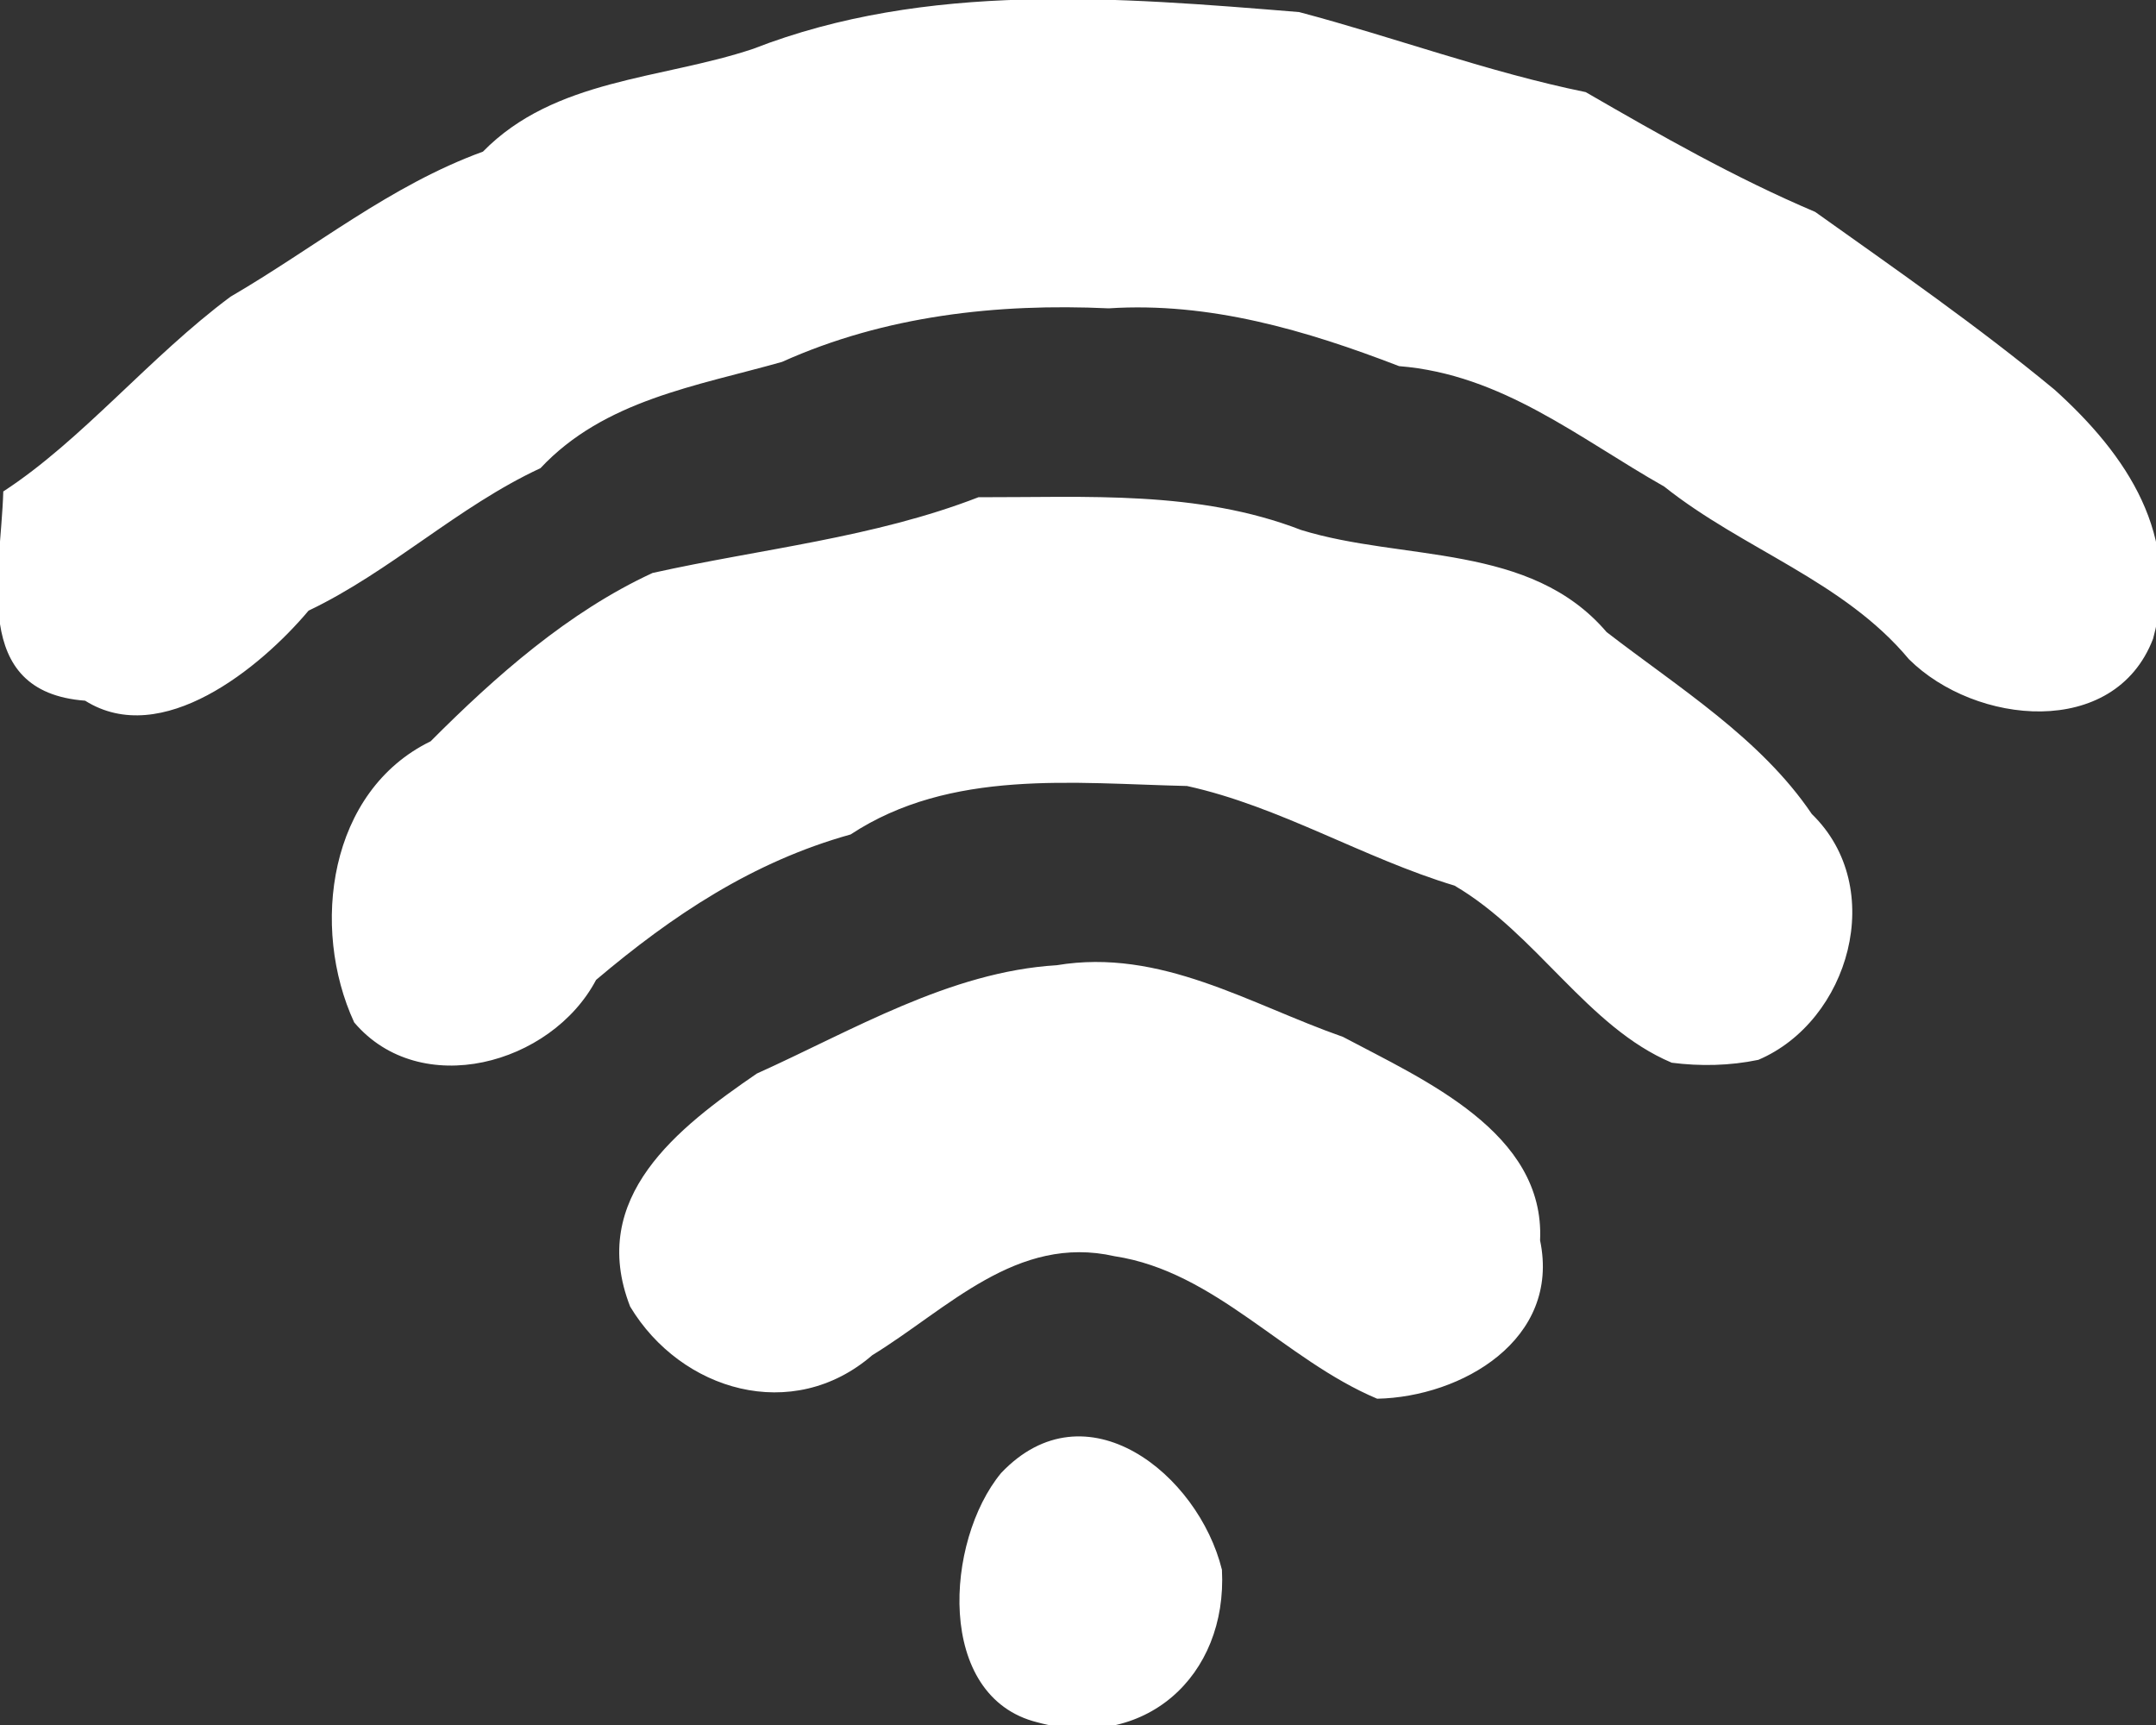 <?xml version="1.0" encoding="UTF-8" standalone="no"?>
<!-- Created with Inkscape (http://www.inkscape.org/) -->

<svg
   xmlns:dc="http://purl.org/dc/elements/1.1/"
   xmlns:cc="http://creativecommons.org/ns#"
   xmlns:rdf="http://www.w3.org/1999/02/22-rdf-syntax-ns#"
   xmlns:svg="http://www.w3.org/2000/svg"
   xmlns="http://www.w3.org/2000/svg"
   xmlns:sodipodi="http://sodipodi.sourceforge.net/DTD/sodipodi-0.dtd"
   xmlns:inkscape="http://www.inkscape.org/namespaces/inkscape"
   version="1.1"
   id="svg52"
   width="25"
   height="20"
   viewBox="0 0 25 20"
   sodipodi:docname="wifiStrength3.svg"
   inkscape:version="0.92.2 5c3e80d, 2017-08-06">
  <rect x="0" y="0" width="25" height="20" fill="#333333" stroke="none"/>
  <defs
     id="defs56" />
  <sodipodi:namedview
     pagecolor="#ffffff"
     bordercolor="#666666"
     borderopacity="1"
     objecttolerance="10"
     gridtolerance="10"
     guidetolerance="10"
     inkscape:pageopacity="0"
     inkscape:pageshadow="2"
     inkscape:window-width="1918"
     inkscape:window-height="1028"
     id="namedview54"
     showgrid="false"
     inkscape:pagecheckerboard="true"
     inkscape:zoom="8.6599296"
     inkscape:cx="-31.157217"
     inkscape:cy="23.741084"
     inkscape:window-x="0"
     inkscape:window-y="0"
     inkscape:window-maximized="1"
     inkscape:current-layer="svg52" />
  <g
     id="g12">
    <path
       inkscape:connector-curvature="0"
       id="path62"
       d="m 12.029,19.969 c -1.187,-0.294 -1.07,-2.105 -0.421,-2.89 0.983,-1.037 2.288,0.013 2.561,1.121 0.065,1.234 -0.895,2.108 -2.14,1.769 z m 3.94,-3.752 c -1.076,-0.453 -1.875,-1.474 -3.044,-1.652 -1.137,-0.258 -1.937,0.613 -2.81,1.147 C 9.192,16.511 7.896,16.129 7.307,15.149 6.813,13.881 7.861,13.074 8.776,12.447 9.885,11.948 11.014,11.266 12.253,11.191 c 1.207,-0.201 2.232,0.45 3.32,0.831 0.938,0.499 2.344,1.108 2.285,2.359 0.241,1.151 -0.91,1.816 -1.889,1.836 z m 3.413,-3.897 c -0.975,-0.412 -1.564,-1.495 -2.516,-2.052 C 15.808,9.949 14.839,9.349 13.764,9.113 12.45,9.083 11.023,8.912 9.863,9.675 8.732,9.99 7.8,10.61 6.912,11.361 6.39,12.348 4.871,12.755 4.107,11.854 3.597,10.749 3.812,9.171 4.993,8.595 5.749,7.837 6.592,7.093 7.567,6.643 8.83,6.362 10.13,6.236 11.346,5.765 c 1.258,0.003 2.542,-0.084 3.742,0.38 1.187,0.366 2.655,0.146 3.541,1.183 0.835,0.645 1.787,1.232 2.38,2.11 0.882,0.855 0.433,2.402 -0.62,2.85 -0.33,0.069 -0.673,0.076 -1.007,0.033 z M 0.987,8.124 C -0.354,8.023 0.011,6.659 0.038,5.698 0.949,5.106 1.735,4.137 2.673,3.44 3.654,2.869 4.524,2.15 5.6,1.758 6.431,0.91 7.667,0.922 8.731,0.567 10.742,-0.217 12.96,-0.032 15.064,0.14 16.175,0.434 17.257,0.837 18.387,1.068 c 0.867,0.501 1.733,0.995 2.661,1.389 0.945,0.673 1.883,1.323 2.777,2.062 0.841,0.759 1.47,1.694 1.141,2.887 -0.447,1.166 -2.062,1.001 -2.831,0.237 C 21.375,6.732 20.215,6.372 19.297,5.641 18.31,5.083 17.42,4.341 16.223,4.245 15.146,3.83 14.027,3.499 12.856,3.575 11.562,3.515 10.259,3.66 9.068,4.196 8.074,4.477 7.007,4.638 6.267,5.428 5.304,5.876 4.535,6.623 3.578,7.08 3.02,7.743 1.874,8.682 0.987,8.124 Z"
       style="fill:#ffffff;stroke-width:0.054" />
    <rect
       y="0.023"
       x="-0.115"
       height="20"
       width="25"
       id="rect8"
       style="opacity:1;fill:none;fill-opacity:0.97" />
  </g>
</svg>
